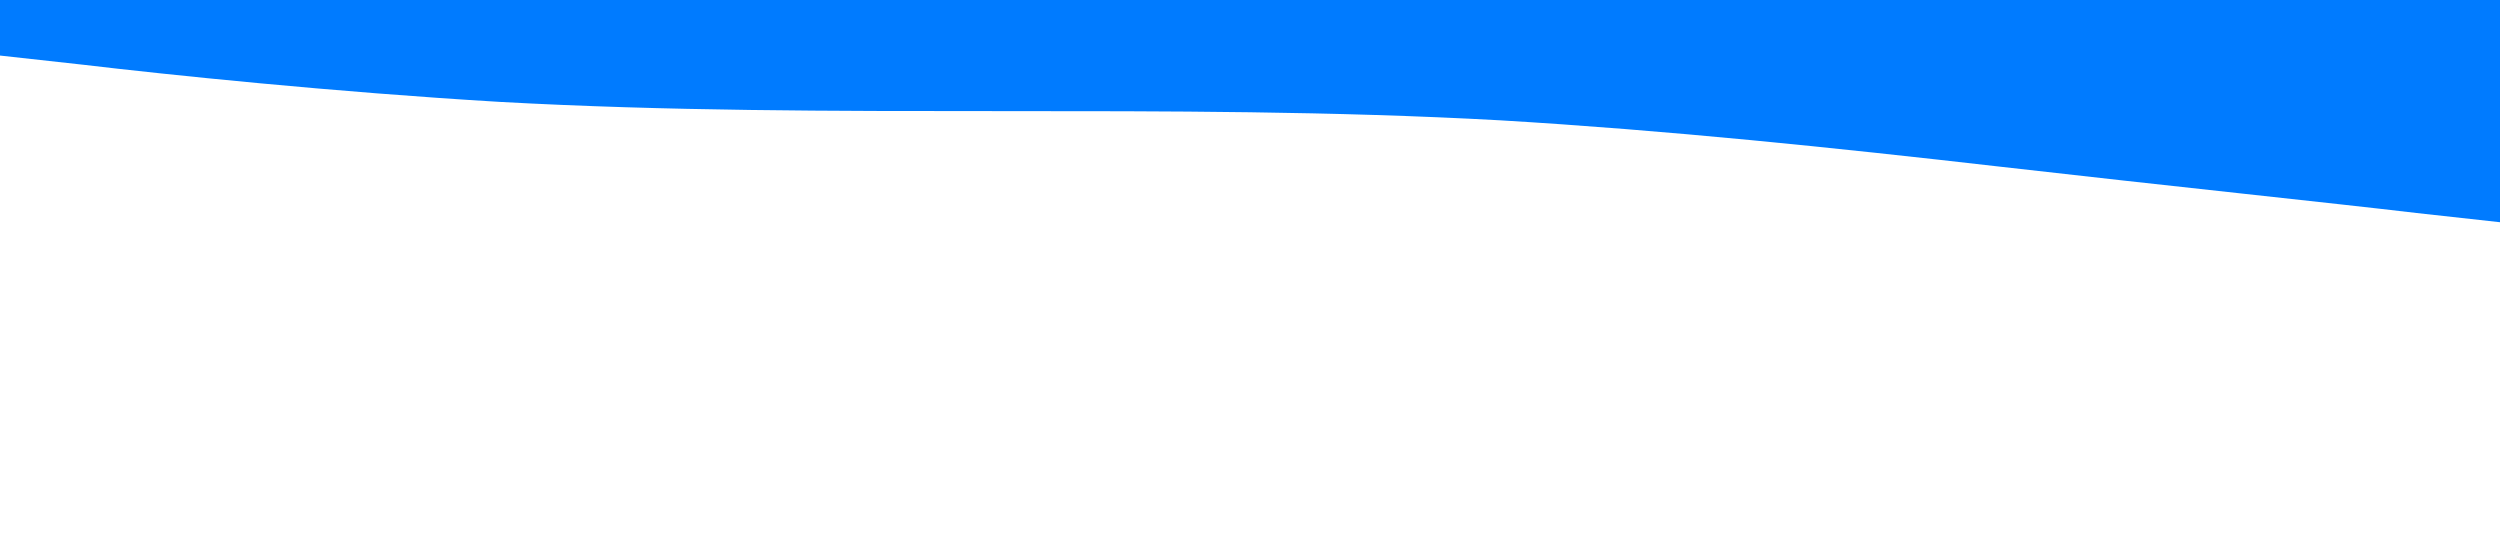 <?xml version="1.0" standalone="no"?><svg xmlns="http://www.w3.org/2000/svg" viewBox="0 0 1440 320"><path fill="#007BFF" fill-opacity="1" d="M0,32L48,37.3C96,43,192,53,288,58.7C384,64,480,64,576,64C672,64,768,64,864,69.3C960,75,1056,85,1152,96C1248,107,1344,117,1392,122.7L1440,128L1440,0L1392,0C1344,0,1248,0,1152,0C1056,0,960,0,864,0C768,0,672,0,576,0C480,0,384,0,288,0C192,0,96,0,48,0L0,0Z"></path></svg>
